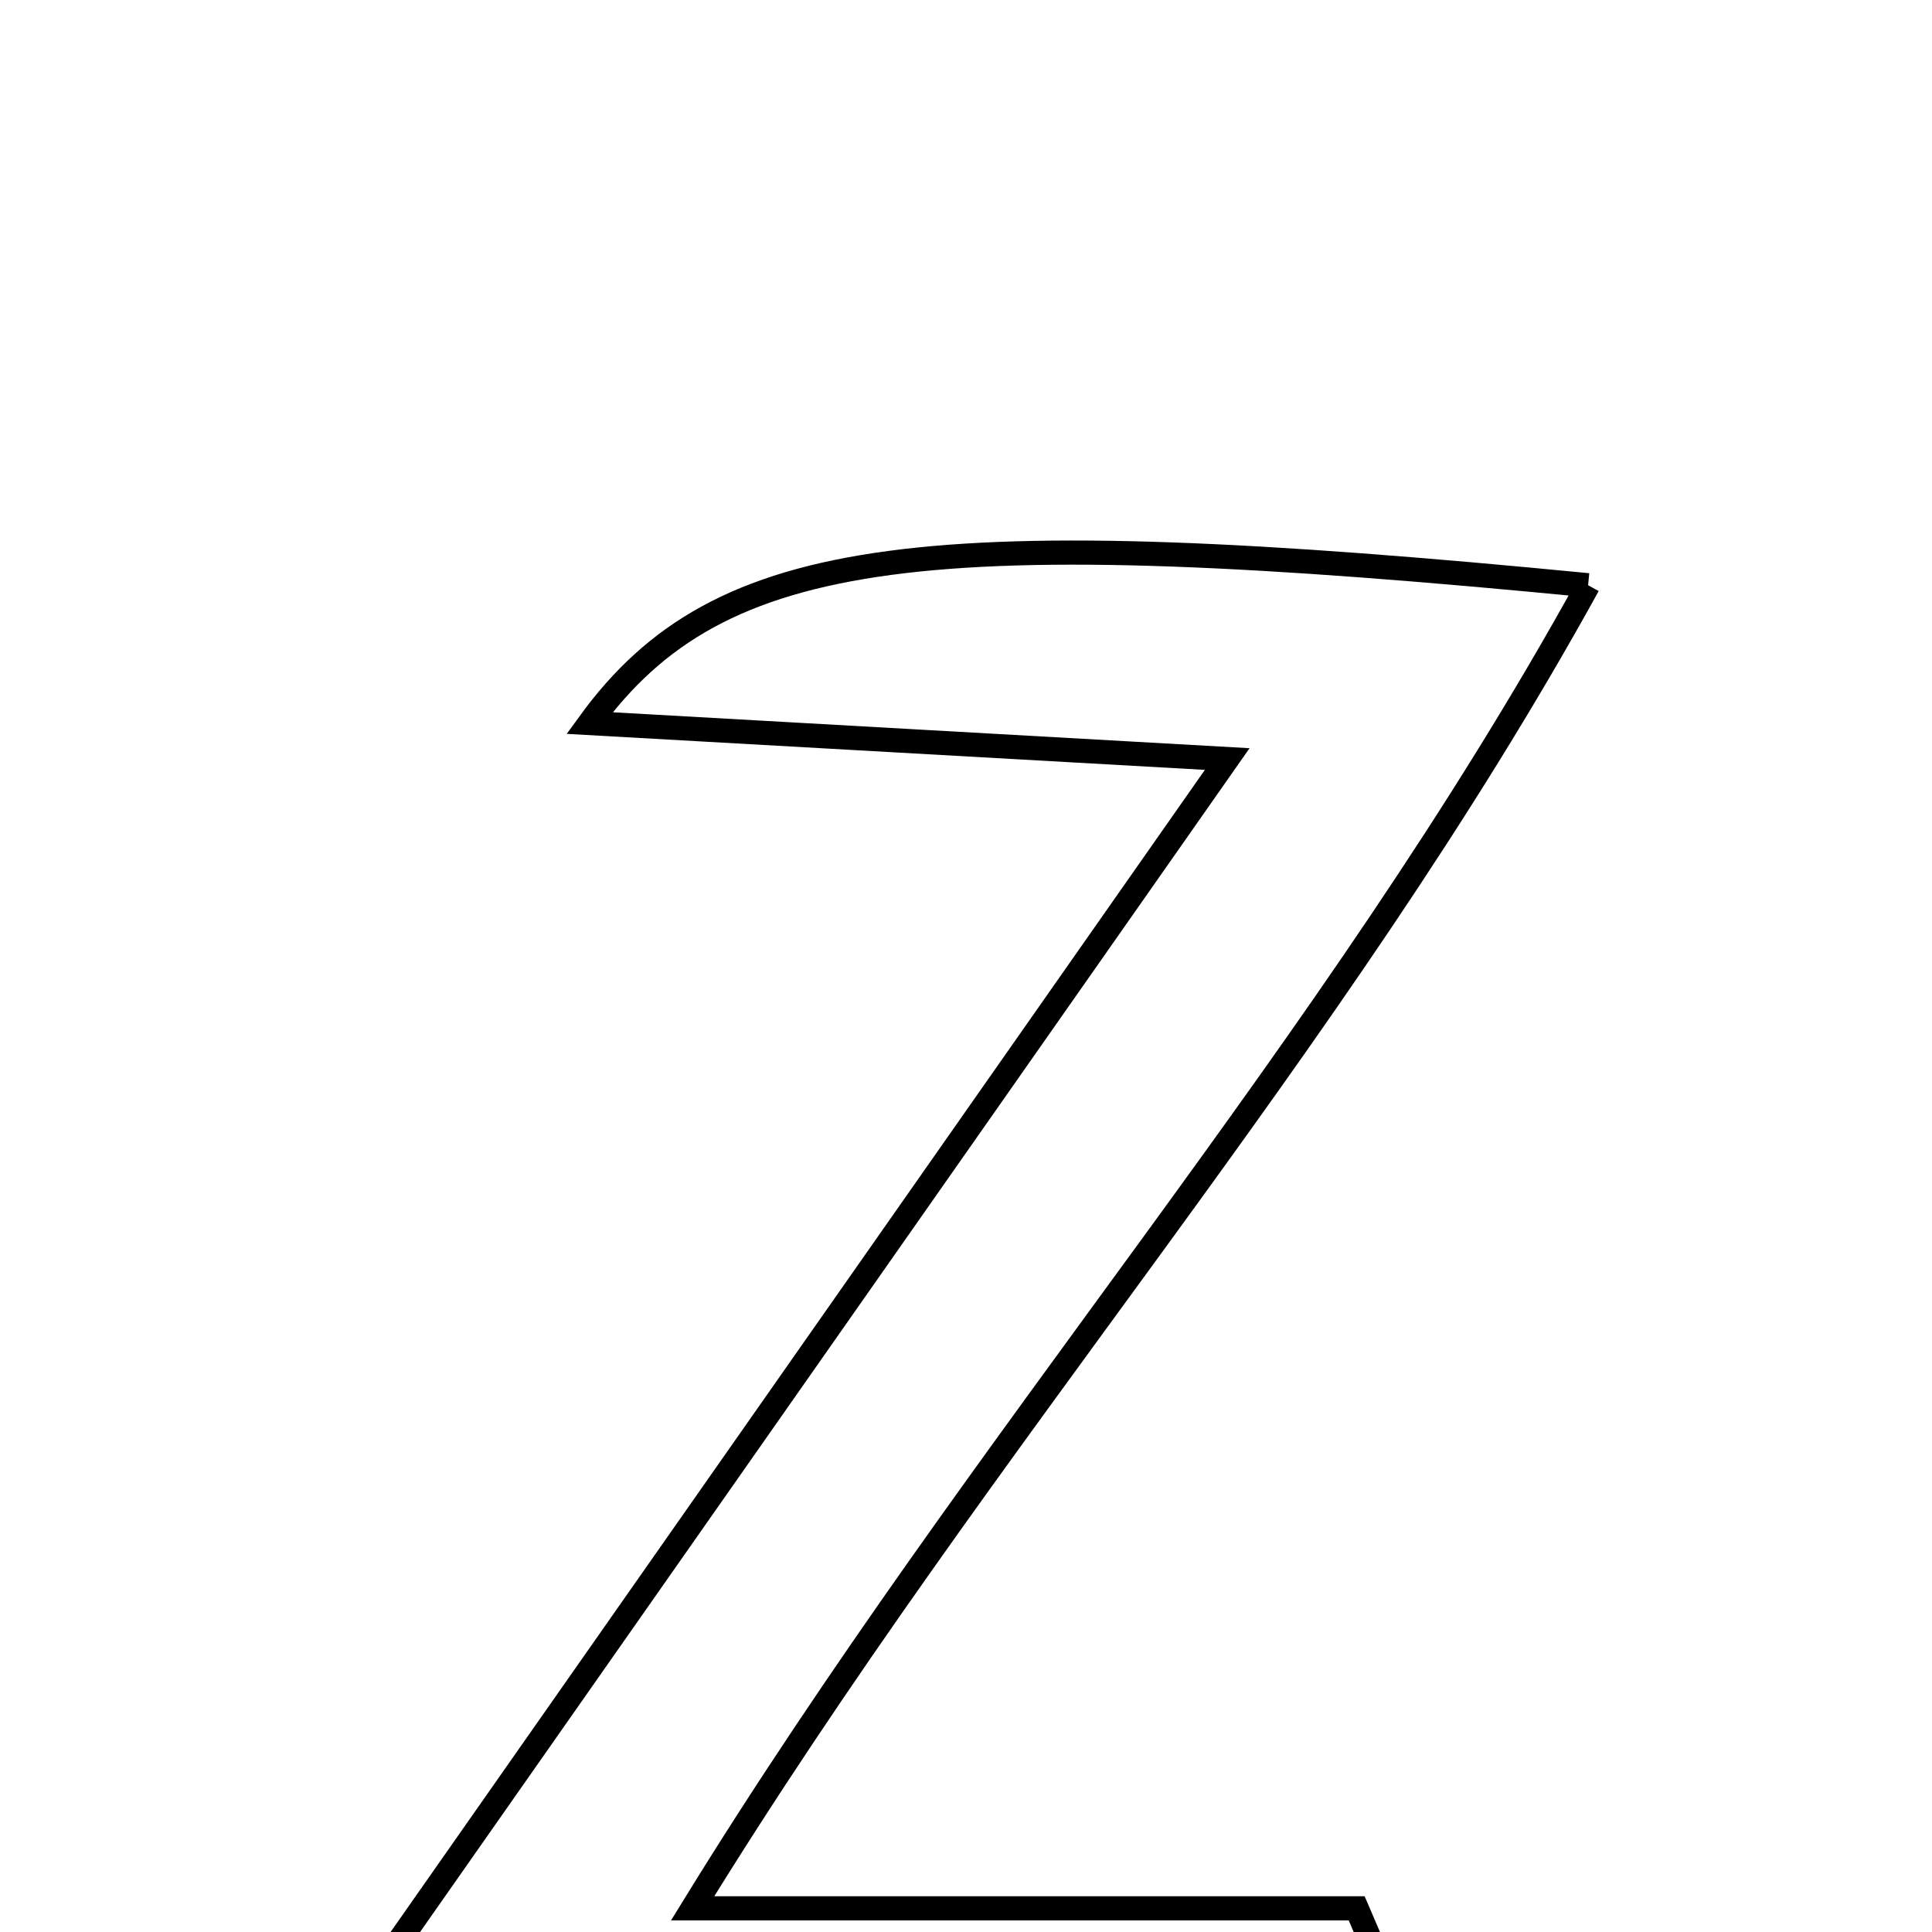<svg xmlns="http://www.w3.org/2000/svg" viewBox="0.0 0.0 24.0 24.0" height="200px" width="200px"><path fill="none" stroke="black" stroke-width=".3" stroke-opacity="1.0"  filling="0" d="M19.728 7.27 C16.541 13.049 12.226 17.818 8.604 23.706 C11.691 23.706 14.271 23.706 16.853 23.706 C16.982 24.008 17.113 24.31 17.242 24.612 C16.535 25.089 15.843 25.946 15.117 25.977 C11.715 26.123 8.303 26.043 4.894 26.043 C4.654 25.771 4.414 25.5 4.174 25.229 C7.755 20.119 11.334 15.009 15.245 9.429 C12.372 9.267 10.003 9.133 7.323 8.982 C8.941 6.757 11.528 6.472 19.728 7.27"></path></svg>
